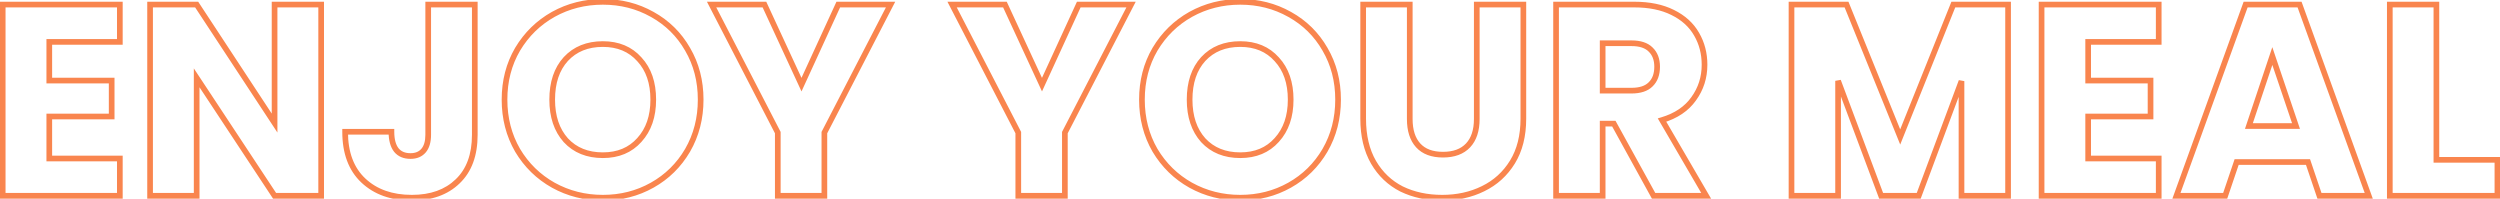 <svg width="881" height="70" viewBox="0 0 881 70" fill="none" xmlns="http://www.w3.org/2000/svg">
<path d="M17.368 14.76V13.76H16.368V14.76H17.368ZM17.368 28.392H16.368V29.392H17.368V28.392ZM39.352 28.392H40.352V27.392H39.352V28.392ZM39.352 41.064V42.064H40.352V41.064H39.352ZM17.368 41.064V40.064H16.368V41.064H17.368ZM17.368 55.848H16.368V56.848H17.368V55.848ZM42.232 55.848H43.232V54.848H42.232V55.848ZM42.232 69V70H43.232V69H42.232ZM0.952 69H-0.048V70H0.952V69ZM0.952 1.608V0.608H-0.048V1.608H0.952ZM42.232 1.608H43.232V0.608H42.232V1.608ZM42.232 14.76V15.76H43.232V14.76H42.232ZM16.368 14.76V28.392H18.368V14.76H16.368ZM17.368 29.392H39.352V27.392H17.368V29.392ZM38.352 28.392V41.064H40.352V28.392H38.352ZM39.352 40.064H17.368V42.064H39.352V40.064ZM16.368 41.064V55.848H18.368V41.064H16.368ZM17.368 56.848H42.232V54.848H17.368V56.848ZM41.232 55.848V69H43.232V55.848H41.232ZM42.232 68H0.952V70H42.232V68ZM1.952 69V1.608H-0.048V69H1.952ZM0.952 2.608H42.232V0.608H0.952V2.608ZM41.232 1.608V14.76H43.232V1.608H41.232ZM42.232 13.76H17.368V15.76H42.232V13.76ZM113.178 69V70H114.178V69H113.178ZM96.761 69L95.927 69.551L96.224 70H96.761V69ZM69.305 27.432L70.14 26.881L68.305 24.104V27.432H69.305ZM69.305 69V70H70.305V69H69.305ZM52.889 69H51.889V70H52.889V69ZM52.889 1.608V0.608H51.889V1.608H52.889ZM69.305 1.608L70.141 1.059L69.845 0.608H69.305V1.608ZM96.761 43.368L95.926 43.917L97.761 46.709V43.368H96.761ZM96.761 1.608V0.608H95.761V1.608H96.761ZM113.178 1.608H114.178V0.608H113.178V1.608ZM113.178 68H96.761V70H113.178V68ZM97.596 68.449L70.14 26.881L68.471 27.983L95.927 69.551L97.596 68.449ZM68.305 27.432V69H70.305V27.432H68.305ZM69.305 68H52.889V70H69.305V68ZM53.889 69V1.608H51.889V69H53.889ZM52.889 2.608H69.305V0.608H52.889V2.608ZM68.47 2.157L95.926 43.917L97.597 42.819L70.141 1.059L68.47 2.157ZM97.761 43.368V1.608H95.761V43.368H97.761ZM96.761 2.608H113.178V0.608H96.761V2.608ZM112.178 1.608V69H114.178V1.608H112.178ZM167.317 1.608H168.317V0.608H167.317V1.608ZM161.269 63.912L160.579 63.188L160.574 63.193L161.269 63.912ZM128.053 63.624L127.368 64.353L128.053 63.624ZM121.621 46.44V45.44H120.621V46.44H121.621ZM137.941 46.44H138.941V45.44H137.941V46.44ZM139.669 52.872L138.882 53.488L138.888 53.497L138.895 53.505L139.669 52.872ZM149.269 53.064L148.507 52.416L149.269 53.064ZM150.901 1.608V0.608H149.901V1.608H150.901ZM166.317 1.608V47.496H168.317V1.608H166.317ZM166.317 47.496C166.317 54.406 164.362 59.585 160.579 63.188L161.959 64.636C166.24 60.559 168.317 54.794 168.317 47.496H166.317ZM160.574 63.193C156.833 66.814 151.728 68.672 145.141 68.672V70.672C152.122 70.672 157.769 68.69 161.964 64.631L160.574 63.193ZM145.141 68.672C138.236 68.672 132.804 66.718 128.738 62.895L127.368 64.353C131.878 68.594 137.838 70.672 145.141 70.672V68.672ZM128.738 62.895C124.701 59.099 122.621 53.665 122.621 46.44H120.621C120.621 54.063 122.829 60.085 127.368 64.353L128.738 62.895ZM121.621 47.44H137.941V45.44H121.621V47.44ZM136.941 46.44C136.941 49.371 137.537 51.771 138.882 53.488L140.457 52.256C139.497 51.029 138.941 49.141 138.941 46.44H136.941ZM138.895 53.505C140.275 55.191 142.25 55.984 144.661 55.984V53.984C142.72 53.984 141.367 53.368 140.443 52.239L138.895 53.505ZM144.661 55.984C146.88 55.984 148.718 55.256 150.031 53.712L148.507 52.416C147.644 53.432 146.41 53.984 144.661 53.984V55.984ZM150.031 53.712C151.329 52.185 151.901 50.061 151.901 47.496H149.901C149.901 49.795 149.385 51.383 148.507 52.416L150.031 53.712ZM151.901 47.496V1.608H149.901V47.496H151.901ZM150.901 2.608H167.317V0.608H150.901V2.608ZM194.977 65.256L194.488 66.128L194.492 66.131L194.977 65.256ZM182.401 52.968L181.535 53.469L181.539 53.475L181.543 53.481L182.401 52.968ZM182.401 17.352L181.543 16.839L181.538 16.847L182.401 17.352ZM194.977 5.064L194.492 4.189L194.488 4.192L194.977 5.064ZM229.825 5.064L229.336 5.936L229.34 5.939L229.825 5.064ZM242.305 17.352L241.437 17.849L241.442 17.857L242.305 17.352ZM242.305 52.968L243.168 53.473L243.171 53.469L242.305 52.968ZM229.825 65.256L230.314 66.128L229.825 65.256ZM225.313 49.32L224.574 48.647L224.567 48.654L225.313 49.32ZM225.313 20.904L224.567 21.57L224.573 21.577L224.58 21.584L225.313 20.904ZM199.393 20.808L198.66 20.128L198.653 20.135L199.393 20.808ZM199.393 49.416L198.647 50.082L198.653 50.089L198.66 50.096L199.393 49.416ZM212.449 68.672C206.275 68.672 200.619 67.24 195.462 64.381L194.492 66.131C199.959 69.16 205.951 70.672 212.449 70.672V68.672ZM195.466 64.384C190.373 61.527 186.307 57.556 183.259 52.455L181.543 53.481C184.767 58.876 189.085 63.097 194.488 66.128L195.466 64.384ZM183.267 52.467C180.289 47.319 178.793 41.542 178.793 35.112H176.793C176.793 41.866 178.369 47.993 181.535 53.469L183.267 52.467ZM178.793 35.112C178.793 28.682 180.289 22.939 183.264 17.857L181.538 16.847C178.369 22.261 176.793 28.358 176.793 35.112H178.793ZM183.259 17.865C186.307 12.764 190.373 8.793 195.466 5.936L194.488 4.192C189.085 7.223 184.767 11.444 181.543 16.839L183.259 17.865ZM195.462 5.939C200.619 3.08 206.275 1.648 212.449 1.648V-0.352C205.951 -0.352 199.959 1.16 194.492 4.189L195.462 5.939ZM212.449 1.648C218.623 1.648 224.245 3.08 229.336 5.936L230.314 4.192C224.909 1.16 218.947 -0.352 212.449 -0.352V1.648ZM229.34 5.939C234.493 8.795 238.521 12.76 241.437 17.849L243.173 16.855C240.073 11.448 235.781 7.221 230.31 4.189L229.34 5.939ZM241.442 17.857C244.417 22.939 245.913 28.682 245.913 35.112H247.913C247.913 28.358 246.337 22.261 243.168 16.847L241.442 17.857ZM245.913 35.112C245.913 41.542 244.417 47.319 241.439 52.467L243.171 53.469C246.337 47.993 247.913 41.866 247.913 35.112H245.913ZM241.442 52.463C238.459 57.559 234.427 61.528 229.336 64.384L230.314 66.128C235.719 63.096 240.007 58.873 243.168 53.473L241.442 52.463ZM229.336 64.384C224.245 67.24 218.623 68.672 212.449 68.672V70.672C218.947 70.672 224.909 69.16 230.314 66.128L229.336 64.384ZM212.449 55.696C218.072 55.696 222.645 53.809 226.059 49.986L224.567 48.654C221.581 51.999 217.578 53.696 212.449 53.696V55.696ZM226.052 49.993C229.518 46.188 231.209 41.193 231.209 35.112H229.209C229.209 40.807 227.636 45.285 224.574 48.647L226.052 49.993ZM231.209 35.112C231.209 28.971 229.52 23.971 226.046 20.224L224.58 21.584C227.634 24.877 229.209 29.349 229.209 35.112H231.209ZM226.059 20.238C222.645 16.415 218.072 14.528 212.449 14.528V16.528C217.578 16.528 221.581 18.225 224.567 21.57L226.059 20.238ZM212.449 14.528C206.772 14.528 202.139 16.376 198.66 20.128L200.126 21.488C203.175 18.2 207.246 16.528 212.449 16.528V14.528ZM198.653 20.135C195.245 23.884 193.593 28.916 193.593 35.112H195.593C195.593 29.276 197.141 24.772 200.133 21.481L198.653 20.135ZM193.593 35.112C193.593 41.249 195.247 46.274 198.647 50.082L200.139 48.75C197.139 45.39 195.593 40.879 195.593 35.112H193.593ZM198.66 50.096C202.139 53.848 206.772 55.696 212.449 55.696V53.696C207.246 53.696 203.175 52.024 200.126 48.736L198.66 50.096ZM313.838 1.608L314.726 2.067L315.481 0.608H313.838V1.608ZM290.51 46.728L289.621 46.269L289.51 46.485V46.728H290.51ZM290.51 69V70H291.51V69H290.51ZM274.094 69H273.094V70H274.094V69ZM274.094 46.728H275.094V46.485L274.982 46.269L274.094 46.728ZM250.766 1.608V0.608H249.123L249.877 2.067L250.766 1.608ZM269.39 1.608L270.297 1.188L270.029 0.608H269.39V1.608ZM282.446 29.832L281.538 30.252L282.449 32.221L283.355 30.249L282.446 29.832ZM295.406 1.608V0.608H294.765L294.497 1.191L295.406 1.608ZM312.949 1.149L289.621 46.269L291.398 47.187L314.726 2.067L312.949 1.149ZM289.51 46.728V69H291.51V46.728H289.51ZM290.51 68H274.094V70H290.51V68ZM275.094 69V46.728H273.094V69H275.094ZM274.982 46.269L251.654 1.149L249.877 2.067L273.205 47.187L274.982 46.269ZM250.766 2.608H269.39V0.608H250.766V2.608ZM268.482 2.028L281.538 30.252L283.353 29.412L270.297 1.188L268.482 2.028ZM283.355 30.249L296.315 2.025L294.497 1.191L281.537 29.415L283.355 30.249ZM295.406 2.608H313.838V0.608H295.406V2.608ZM398.588 1.608L399.476 2.067L400.231 0.608H398.588V1.608ZM375.26 46.728L374.371 46.269L374.26 46.485V46.728H375.26ZM375.26 69V70H376.26V69H375.26ZM358.844 69H357.844V70H358.844V69ZM358.844 46.728H359.844V46.485L359.732 46.269L358.844 46.728ZM335.516 1.608V0.608H333.873L334.627 2.067L335.516 1.608ZM354.14 1.608L355.047 1.188L354.779 0.608H354.14V1.608ZM367.196 29.832L366.288 30.252L367.199 32.221L368.105 30.249L367.196 29.832ZM380.156 1.608V0.608H379.515L379.247 1.191L380.156 1.608ZM397.699 1.149L374.371 46.269L376.148 47.187L399.476 2.067L397.699 1.149ZM374.26 46.728V69H376.26V46.728H374.26ZM375.26 68H358.844V70H375.26V68ZM359.844 69V46.728H357.844V69H359.844ZM359.732 46.269L336.404 1.149L334.627 2.067L357.955 47.187L359.732 46.269ZM335.516 2.608H354.14V0.608H335.516V2.608ZM353.232 2.028L366.288 30.252L368.103 29.412L355.047 1.188L353.232 2.028ZM368.105 30.249L381.065 2.025L379.247 1.191L366.287 29.415L368.105 30.249ZM380.156 2.608H398.588V0.608H380.156V2.608ZM419.602 65.256L419.113 66.128L419.117 66.131L419.602 65.256ZM407.026 52.968L406.16 53.469L406.164 53.475L406.168 53.481L407.026 52.968ZM407.026 17.352L406.168 16.839L406.163 16.847L407.026 17.352ZM419.602 5.064L419.117 4.189L419.113 4.192L419.602 5.064ZM454.45 5.064L453.961 5.936L453.965 5.939L454.45 5.064ZM466.93 17.352L466.062 17.849L466.067 17.857L466.93 17.352ZM466.93 52.968L467.793 53.473L467.796 53.469L466.93 52.968ZM454.45 65.256L454.939 66.128L454.45 65.256ZM449.938 49.32L449.199 48.647L449.192 48.654L449.938 49.32ZM449.938 20.904L449.192 21.57L449.198 21.577L449.205 21.584L449.938 20.904ZM424.018 20.808L423.285 20.128L423.278 20.135L424.018 20.808ZM424.018 49.416L423.272 50.082L423.278 50.089L423.285 50.096L424.018 49.416ZM437.074 68.672C430.9 68.672 425.244 67.24 420.087 64.381L419.117 66.131C424.584 69.16 430.576 70.672 437.074 70.672V68.672ZM420.091 64.384C414.998 61.527 410.932 57.556 407.884 52.455L406.168 53.481C409.392 58.876 413.71 63.097 419.113 66.128L420.091 64.384ZM407.892 52.467C404.914 47.319 403.418 41.542 403.418 35.112H401.418C401.418 41.866 402.994 47.993 406.16 53.469L407.892 52.467ZM403.418 35.112C403.418 28.682 404.914 22.939 407.889 17.857L406.163 16.847C402.994 22.261 401.418 28.358 401.418 35.112H403.418ZM407.884 17.865C410.932 12.764 414.998 8.793 420.091 5.936L419.113 4.192C413.71 7.223 409.392 11.444 406.168 16.839L407.884 17.865ZM420.087 5.939C425.244 3.08 430.9 1.648 437.074 1.648V-0.352C430.576 -0.352 424.584 1.16 419.117 4.189L420.087 5.939ZM437.074 1.648C443.248 1.648 448.87 3.08 453.961 5.936L454.939 4.192C449.534 1.16 443.572 -0.352 437.074 -0.352V1.648ZM453.965 5.939C459.118 8.795 463.146 12.76 466.062 17.849L467.798 16.855C464.698 11.448 460.406 7.221 454.935 4.189L453.965 5.939ZM466.067 17.857C469.042 22.939 470.538 28.682 470.538 35.112H472.538C472.538 28.358 470.962 22.261 467.793 16.847L466.067 17.857ZM470.538 35.112C470.538 41.542 469.042 47.319 466.064 52.467L467.796 53.469C470.962 47.993 472.538 41.866 472.538 35.112H470.538ZM466.067 52.463C463.084 57.559 459.052 61.528 453.961 64.384L454.939 66.128C460.344 63.096 464.632 58.873 467.793 53.473L466.067 52.463ZM453.961 64.384C448.87 67.24 443.248 68.672 437.074 68.672V70.672C443.572 70.672 449.534 69.16 454.939 66.128L453.961 64.384ZM437.074 55.696C442.697 55.696 447.27 53.809 450.684 49.986L449.192 48.654C446.206 51.999 442.203 53.696 437.074 53.696V55.696ZM450.677 49.993C454.143 46.188 455.834 41.193 455.834 35.112H453.834C453.834 40.807 452.261 45.285 449.199 48.647L450.677 49.993ZM455.834 35.112C455.834 28.971 454.145 23.971 450.671 20.224L449.205 21.584C452.259 24.877 453.834 29.349 453.834 35.112H455.834ZM450.684 20.238C447.27 16.415 442.697 14.528 437.074 14.528V16.528C442.203 16.528 446.206 18.225 449.192 21.57L450.684 20.238ZM437.074 14.528C431.397 14.528 426.764 16.376 423.285 20.128L424.751 21.488C427.8 18.2 431.871 16.528 437.074 16.528V14.528ZM423.278 20.135C419.87 23.884 418.218 28.916 418.218 35.112H420.218C420.218 29.276 421.766 24.772 424.758 21.481L423.278 20.135ZM418.218 35.112C418.218 41.249 419.872 46.274 423.272 50.082L424.764 48.75C421.764 45.39 420.218 40.879 420.218 35.112H418.218ZM423.285 50.096C426.764 53.848 431.397 55.696 437.074 55.696V53.696C431.871 53.696 427.8 52.024 424.751 48.736L423.285 50.096ZM496.799 1.608H497.799V0.608H496.799V1.608ZM499.775 51.24L499.036 51.914L499.775 51.24ZM517.343 51.24L518.071 51.925H518.071L517.343 51.24ZM520.415 1.608V0.608H519.415V1.608H520.415ZM536.831 1.608H537.831V0.608H536.831V1.608ZM532.991 57.096L533.842 57.62L532.991 57.096ZM522.623 66.504L522.186 65.604L522.181 65.607L522.623 66.504ZM493.919 66.6L493.466 67.492L493.474 67.496L493.482 67.5L493.919 66.6ZM484.031 57.192L483.164 57.691L483.167 57.697L484.031 57.192ZM480.383 1.608V0.608H479.383V1.608H480.383ZM495.799 1.608V41.928H497.799V1.608H495.799ZM495.799 41.928C495.799 46.116 496.83 49.495 499.036 51.914L500.514 50.566C498.751 48.633 497.799 45.804 497.799 41.928H495.799ZM499.036 51.914C501.263 54.356 504.48 55.504 508.511 55.504V53.504C504.862 53.504 502.255 52.476 500.514 50.566L499.036 51.914ZM508.511 55.504C512.543 55.504 515.784 54.355 518.071 51.925L516.615 50.555C514.806 52.477 512.158 53.504 508.511 53.504V55.504ZM518.071 51.925C520.347 49.507 521.415 46.124 521.415 41.928H519.415C519.415 45.796 518.434 48.621 516.615 50.555L518.071 51.925ZM521.415 41.928V1.608H519.415V41.928H521.415ZM520.415 2.608H536.831V0.608H520.415V2.608ZM535.831 1.608V41.832H537.831V1.608H535.831ZM535.831 41.832C535.831 47.706 534.582 52.602 532.139 56.572L533.842 57.62C536.52 53.27 537.831 47.99 537.831 41.832H535.831ZM532.139 56.572C529.678 60.571 526.365 63.576 522.186 65.604L523.059 67.404C527.584 65.208 531.184 61.941 533.842 57.62L532.139 56.572ZM522.181 65.607C518.045 67.644 513.399 68.672 508.223 68.672V70.672C513.671 70.672 518.624 69.588 523.065 67.401L522.181 65.607ZM508.223 68.672C503.042 68.672 498.426 67.674 494.355 65.7L493.482 67.5C497.859 69.622 502.78 70.672 508.223 70.672V68.672ZM494.371 65.708C490.388 63.686 487.233 60.687 484.894 56.687L483.167 57.697C485.693 62.017 489.129 65.29 493.466 67.492L494.371 65.708ZM484.897 56.693C482.571 52.653 481.383 47.714 481.383 41.832H479.383C479.383 47.982 480.626 53.283 483.164 57.691L484.897 56.693ZM481.383 41.832V1.608H479.383V41.832H481.383ZM480.383 2.608H496.799V0.608H480.383V2.608ZM582.726 69L581.85 69.483L582.135 70H582.726V69ZM568.71 43.56L569.586 43.077L569.301 42.56H568.71V43.56ZM564.774 43.56V42.56H563.774V43.56H564.774ZM564.774 69V70H565.774V69H564.774ZM548.358 69H547.358V70H548.358V69ZM548.358 1.608V0.608H547.358V1.608H548.358ZM589.446 4.392L588.999 5.286L589.005 5.289L589.446 4.392ZM597.894 12.072L597.025 12.566L597.029 12.574L597.894 12.072ZM596.838 34.824L596.029 34.236L596.023 34.246L596.838 34.824ZM585.702 42.312L585.416 41.354L584.198 41.718L584.838 42.816L585.702 42.312ZM601.254 69V70H602.994L602.118 68.496L601.254 69ZM564.774 31.944H563.774V32.944H564.774V31.944ZM581.67 29.736L580.978 29.014L580.971 29.021L580.963 29.029L581.67 29.736ZM581.67 17.448L580.963 18.155L580.971 18.163L580.978 18.17L581.67 17.448ZM564.774 15.24V14.24H563.774V15.24H564.774ZM583.602 68.517L569.586 43.077L567.834 44.042L581.85 69.483L583.602 68.517ZM568.71 42.56H564.774V44.56H568.71V42.56ZM563.774 43.56V69H565.774V43.56H563.774ZM564.774 68H548.358V70H564.774V68ZM549.358 69V1.608H547.358V69H549.358ZM548.358 2.608H575.91V0.608H548.358V2.608ZM575.91 2.608C581.109 2.608 585.459 3.517 588.999 5.286L589.893 3.498C586.009 1.555 581.335 0.608 575.91 0.608V2.608ZM589.005 5.289C592.624 7.068 595.28 9.497 597.025 12.566L598.764 11.578C596.797 8.119 593.821 5.428 589.887 3.495L589.005 5.289ZM597.029 12.574C598.79 15.61 599.678 19.019 599.678 22.824H601.678C601.678 18.693 600.71 14.934 598.759 11.57L597.029 12.574ZM599.678 22.824C599.678 27.099 598.461 30.892 596.03 34.236L597.647 35.412C600.335 31.716 601.678 27.509 601.678 22.824H599.678ZM596.023 34.246C593.679 37.55 590.173 39.933 585.416 41.354L585.988 43.27C591.088 41.747 595.005 39.138 597.654 35.402L596.023 34.246ZM584.838 42.816L600.39 69.504L602.118 68.496L586.566 41.809L584.838 42.816ZM601.254 68H582.726V70H601.254V68ZM564.774 32.944H574.95V30.944H564.774V32.944ZM574.95 32.944C578.105 32.944 580.648 32.172 582.377 30.443L580.963 29.029C579.748 30.244 577.811 30.944 574.95 30.944V32.944ZM582.362 30.458C584.144 28.75 584.974 26.381 584.974 23.496H582.974C582.974 25.988 582.269 27.777 580.978 29.014L582.362 30.458ZM584.974 23.496C584.974 20.723 584.134 18.424 582.362 16.726L580.978 18.17C582.278 19.416 582.974 21.149 582.974 23.496H584.974ZM582.377 16.741C580.648 15.012 578.105 14.24 574.95 14.24V16.24C577.811 16.24 579.748 16.94 580.963 18.155L582.377 16.741ZM574.95 14.24H564.774V16.24H574.95V14.24ZM563.774 15.24V31.944H565.774V15.24H563.774ZM707.647 1.608H708.647V0.608H707.647V1.608ZM707.647 69V70H708.647V69H707.647ZM691.231 69H690.231V70H691.231V69ZM691.231 28.584H692.231L690.294 28.235L691.231 28.584ZM676.159 69V70H676.853L677.096 69.349L676.159 69ZM662.911 69L661.974 69.351L662.218 70H662.911V69ZM647.743 28.488L648.68 28.137L646.743 28.488H647.743ZM647.743 69V70H648.743V69H647.743ZM631.327 69H630.327V70H631.327V69ZM631.327 1.608V0.608H630.327V1.608H631.327ZM650.719 1.608L651.646 1.232L651.393 0.608H650.719V1.608ZM669.631 48.264L668.704 48.64L669.636 50.938L670.559 48.636L669.631 48.264ZM688.351 1.608V0.608H687.675L687.423 1.236L688.351 1.608ZM706.647 1.608V69H708.647V1.608H706.647ZM707.647 68H691.231V70H707.647V68ZM692.231 69V28.584H690.231V69H692.231ZM690.294 28.235L675.222 68.651L677.096 69.349L692.168 28.933L690.294 28.235ZM676.159 68H662.911V70H676.159V68ZM663.848 68.649L648.68 28.137L646.807 28.839L661.974 69.351L663.848 68.649ZM646.743 28.488V69H648.743V28.488H646.743ZM647.743 68H631.327V70H647.743V68ZM632.327 69V1.608H630.327V69H632.327ZM631.327 2.608H650.719V0.608H631.327V2.608ZM649.792 1.984L668.704 48.64L670.558 47.888L651.646 1.232L649.792 1.984ZM670.559 48.636L689.279 1.98L687.423 1.236L668.703 47.892L670.559 48.636ZM688.351 2.608H707.647V0.608H688.351V2.608ZM735.868 14.76V13.76H734.868V14.76H735.868ZM735.868 28.392H734.868V29.392H735.868V28.392ZM757.852 28.392H758.852V27.392H757.852V28.392ZM757.852 41.064V42.064H758.852V41.064H757.852ZM735.868 41.064V40.064H734.868V41.064H735.868ZM735.868 55.848H734.868V56.848H735.868V55.848ZM760.732 55.848H761.732V54.848H760.732V55.848ZM760.732 69V70H761.732V69H760.732ZM719.452 69H718.452V70H719.452V69ZM719.452 1.608V0.608H718.452V1.608H719.452ZM760.732 1.608H761.732V0.608H760.732V1.608ZM760.732 14.76V15.76H761.732V14.76H760.732ZM734.868 14.76V28.392H736.868V14.76H734.868ZM735.868 29.392H757.852V27.392H735.868V29.392ZM756.852 28.392V41.064H758.852V28.392H756.852ZM757.852 40.064H735.868V42.064H757.852V40.064ZM734.868 41.064V55.848H736.868V41.064H734.868ZM735.868 56.848H760.732V54.848H735.868V56.848ZM759.732 55.848V69H761.732V55.848H759.732ZM760.732 68H719.452V70H760.732V68ZM720.452 69V1.608H718.452V69H720.452ZM719.452 2.608H760.732V0.608H719.452V2.608ZM759.732 1.608V14.76H761.732V1.608H759.732ZM760.732 13.76H735.868V15.76H760.732V13.76ZM813.341 57.096L814.289 56.775L814.059 56.096H813.341V57.096ZM788.19 57.096V56.096H787.472L787.242 56.775L788.19 57.096ZM784.157 69V70H784.875L785.105 69.321L784.157 69ZM766.974 69L766.033 68.66L765.548 70H766.974V69ZM791.357 1.608V0.608H790.656L790.417 1.268L791.357 1.608ZM810.365 1.608L811.306 1.268L811.067 0.608H810.365V1.608ZM834.75 69V70H836.175L835.69 68.66L834.75 69ZM817.373 69L816.426 69.321L816.656 70H817.373V69ZM809.117 44.424V45.424H810.512L810.065 44.103L809.117 44.424ZM800.766 19.752L801.713 19.431L800.76 16.617L799.817 19.435L800.766 19.752ZM792.51 44.424L791.561 44.107L791.12 45.424H792.51V44.424ZM813.341 56.096H788.19V58.096H813.341V56.096ZM787.242 56.775L783.21 68.679L785.105 69.321L789.137 57.417L787.242 56.775ZM784.157 68H766.974V70H784.157V68ZM767.914 69.34L792.298 1.948L790.417 1.268L766.033 68.66L767.914 69.34ZM791.357 2.608H810.365V0.608H791.357V2.608ZM809.425 1.948L833.809 69.34L835.69 68.66L811.306 1.268L809.425 1.948ZM834.75 68H817.373V70H834.75V68ZM818.321 68.679L814.289 56.775L812.394 57.417L816.426 69.321L818.321 68.679ZM810.065 44.103L801.713 19.431L799.818 20.073L808.17 44.745L810.065 44.103ZM799.817 19.435L791.561 44.107L793.458 44.741L801.714 20.069L799.817 19.435ZM792.51 45.424H809.117V43.424H792.51V45.424ZM858.587 56.328H857.587V57.328H858.587V56.328ZM880.091 56.328H881.091V55.328H880.091V56.328ZM880.091 69V70H881.091V69H880.091ZM842.171 69H841.171V70H842.171V69ZM842.171 1.608V0.608H841.171V1.608H842.171ZM858.587 1.608H859.587V0.608H858.587V1.608ZM858.587 57.328H880.091V55.328H858.587V57.328ZM879.091 56.328V69H881.091V56.328H879.091ZM880.091 68H842.171V70H880.091V68ZM843.171 69V1.608H841.171V69H843.171ZM842.171 2.608H858.587V0.608H842.171V2.608ZM857.587 1.608V56.328H859.587V1.608H857.587Z" fill="#F9854E"/>
</svg>
